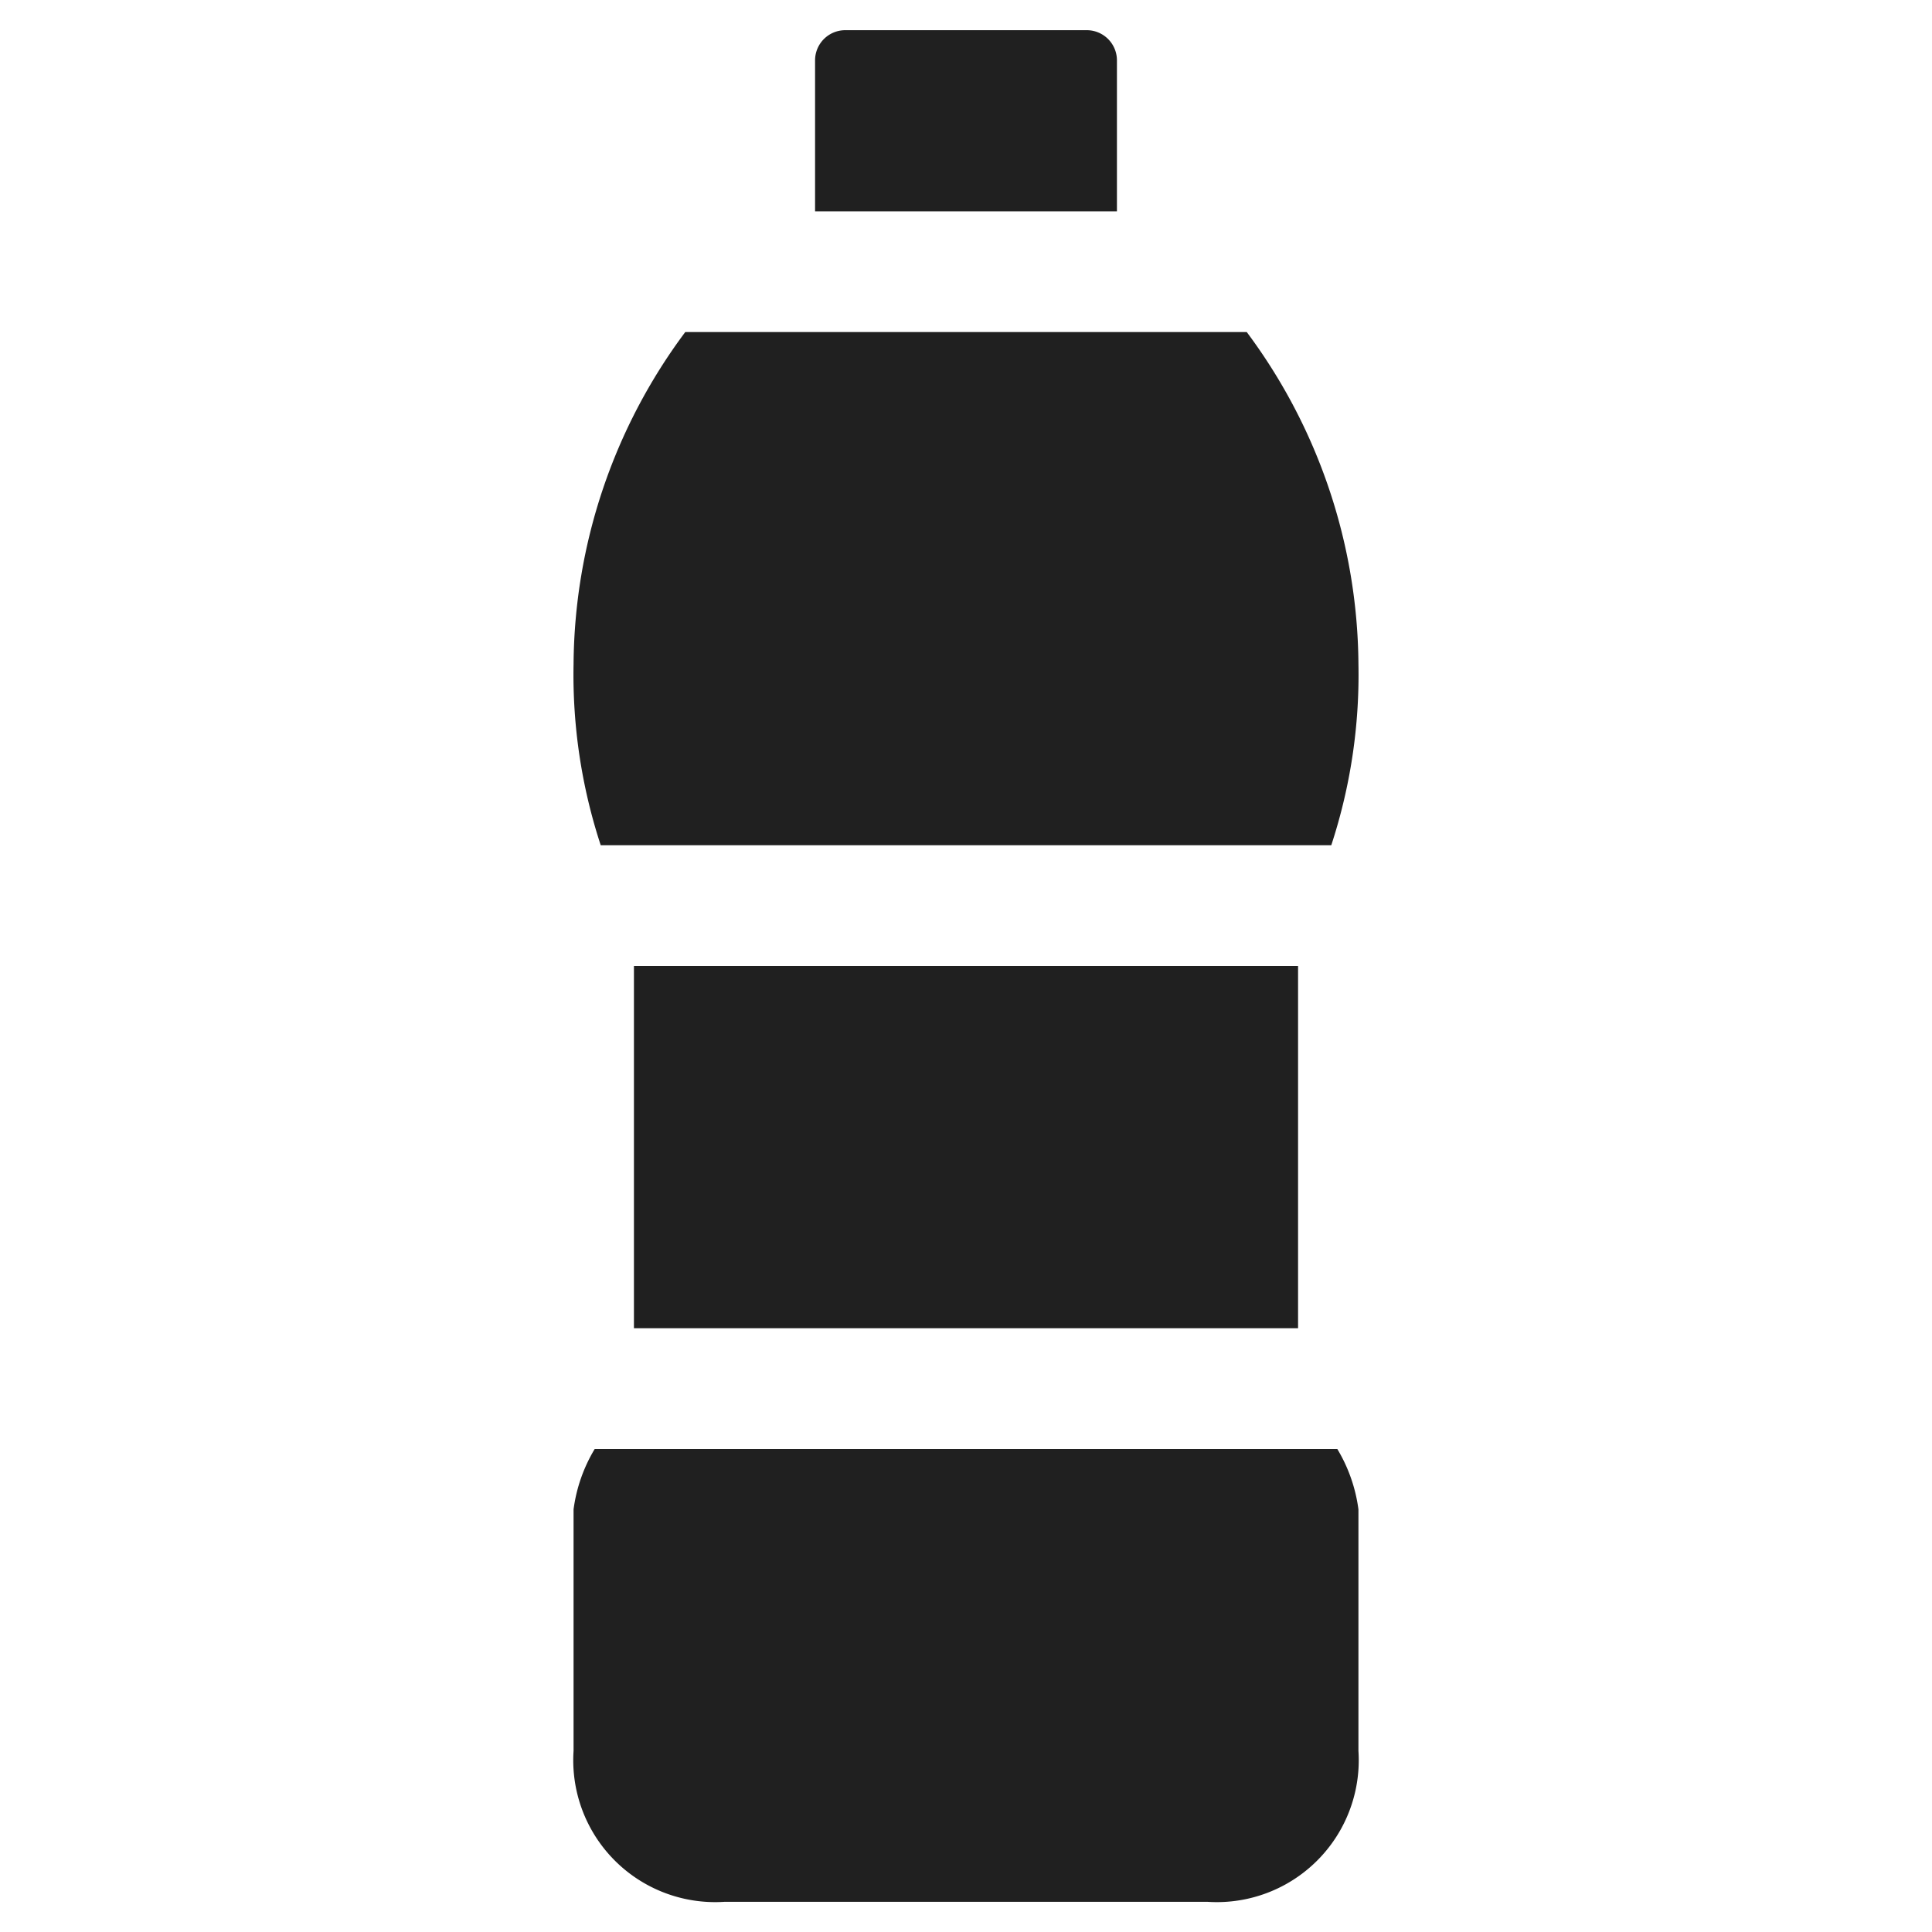 <svg xmlns="http://www.w3.org/2000/svg" viewBox="0 0 64 64" aria-labelledby="title" aria-describedby="desc"><path data-name="layer2" d="M28 7h9V2a1 1 0 0 0-1-1h-8a1 1 0 0 0-1 1v5h1zm-7 25h22v12H21z" fill="#202020"/><path data-name="layer1" d="M44.1 28a18.1 18.1 0 0 0 .9-6 18.6 18.6 0 0 0-3.7-11H22.7A18.6 18.6 0 0 0 19 22a18.1 18.1 0 0 0 .9 6zM19.7 48a5.2 5.2 0 0 0-.7 2v8a4.7 4.7 0 0 0 5 5h16a4.7 4.7 0 0 0 5-5v-8a5.2 5.2 0 0 0-.7-2z" fill="#202020"/></svg>